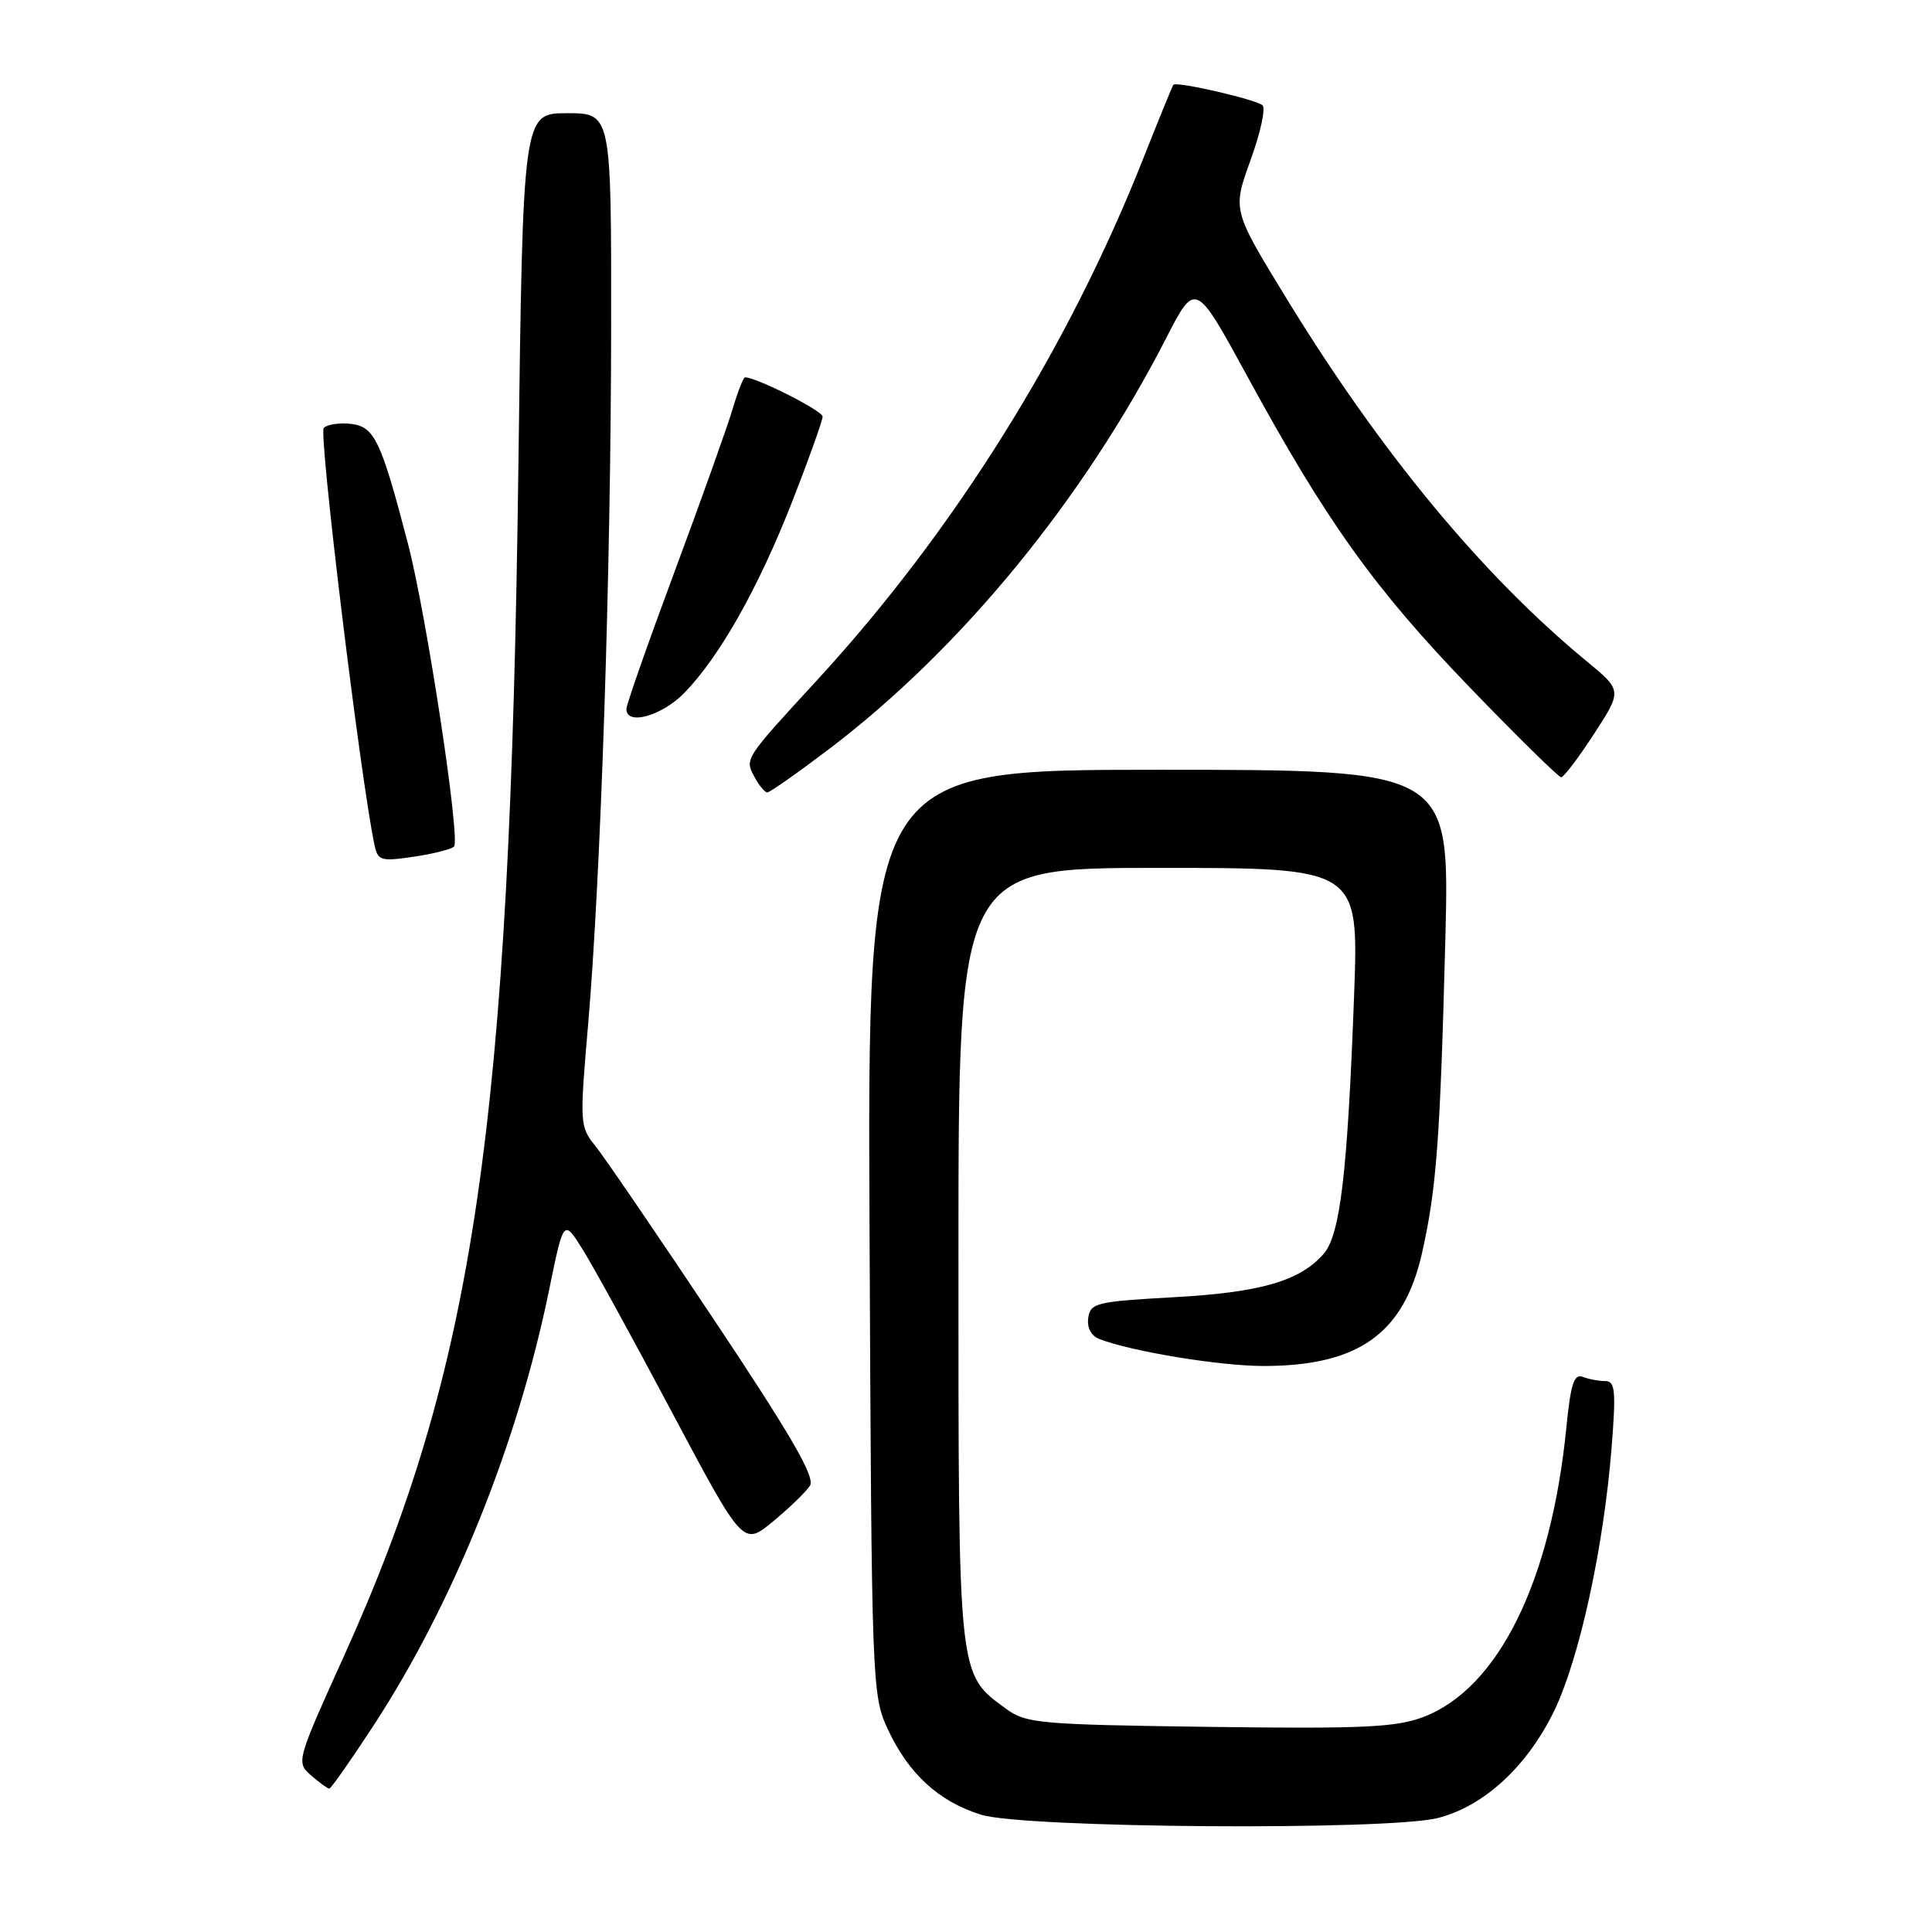 <?xml version="1.0" encoding="UTF-8" standalone="no"?>
<!DOCTYPE svg PUBLIC "-//W3C//DTD SVG 1.1//EN" "http://www.w3.org/Graphics/SVG/1.1/DTD/svg11.dtd" >
<svg xmlns="http://www.w3.org/2000/svg" xmlns:xlink="http://www.w3.org/1999/xlink" version="1.1" viewBox="0 0 256 256">
 <g >
 <path fill="currentColor"
d=" M 190.50 240.90 C 196.61 239.36 202.35 234.08 205.93 226.71 C 209.28 219.79 212.50 205.03 213.55 191.75 C 214.14 184.25 214.02 183.00 212.70 183.00 C 211.85 183.00 210.51 182.75 209.72 182.44 C 208.57 182.01 208.12 183.39 207.56 189.07 C 205.55 209.51 198.55 223.71 188.63 227.50 C 185.02 228.88 180.67 229.09 160.25 228.82 C 137.71 228.52 135.96 228.36 133.32 226.43 C 126.89 221.71 127.00 222.77 127.00 166.25 C 127.00 115.00 127.00 115.00 153.52 115.00 C 180.04 115.00 180.04 115.00 179.43 131.75 C 178.55 155.52 177.59 163.69 175.35 166.19 C 172.17 169.77 166.97 171.26 155.50 171.89 C 145.28 172.46 144.48 172.65 144.20 174.62 C 144.01 175.94 144.58 177.01 145.70 177.44 C 150.00 179.09 161.63 181.00 167.42 181.00 C 179.98 181.00 185.99 176.73 188.41 166.10 C 190.35 157.50 190.83 151.09 191.52 124.25 C 192.08 102.00 192.08 102.00 153.51 102.00 C 114.94 102.00 114.94 102.00 115.22 163.25 C 115.49 223.29 115.54 224.59 117.62 229.09 C 120.37 235.03 124.38 238.71 130.00 240.46 C 135.71 242.24 183.80 242.58 190.50 240.90 Z  M 49.59 228.50 C 60.09 212.38 68.58 191.30 72.74 171.02 C 74.68 161.53 74.68 161.53 77.18 165.52 C 78.56 167.71 83.91 177.46 89.07 187.19 C 98.47 204.87 98.47 204.87 102.43 201.60 C 104.60 199.81 106.81 197.67 107.33 196.85 C 108.03 195.73 104.85 190.23 94.65 174.93 C 87.16 163.69 80.07 153.31 78.90 151.86 C 76.82 149.28 76.80 148.87 77.92 135.86 C 79.61 116.23 80.96 75.45 80.98 43.25 C 81.00 15.00 81.00 15.00 75.14 15.00 C 69.29 15.00 69.29 15.00 68.69 61.75 C 67.58 149.12 62.88 181.19 45.55 219.50 C 39.27 233.37 39.24 233.52 41.22 235.25 C 42.32 236.21 43.41 237.00 43.63 237.00 C 43.86 237.00 46.54 233.17 49.59 228.50 Z  M 60.16 112.17 C 61.04 111.27 56.51 81.43 54.05 72.02 C 50.50 58.38 49.62 56.54 46.53 56.17 C 45.01 55.99 43.37 56.23 42.90 56.70 C 42.20 57.40 47.73 102.89 49.60 111.86 C 50.06 114.06 50.41 114.17 54.80 113.52 C 57.38 113.15 59.80 112.53 60.16 112.17 Z  M 109.86 99.25 C 127.28 86.04 143.52 66.25 154.49 44.87 C 158.40 37.25 158.40 37.25 165.28 49.87 C 175.72 69.04 182.10 77.97 194.72 91.05 C 201.05 97.62 206.52 102.99 206.87 102.99 C 207.21 102.98 209.18 100.39 211.22 97.24 C 214.95 91.50 214.95 91.50 210.22 87.60 C 196.36 76.17 182.91 59.89 170.40 39.44 C 163.31 27.84 163.31 27.84 165.69 21.26 C 167.01 17.64 167.73 14.35 167.29 13.95 C 166.47 13.19 155.88 10.75 155.48 11.23 C 155.35 11.38 153.56 15.78 151.49 21.00 C 141.49 46.29 126.40 70.40 108.27 90.12 C 98.61 100.62 98.67 100.52 99.97 102.94 C 100.57 104.07 101.34 105.00 101.67 105.00 C 102.01 105.00 105.69 102.41 109.86 99.25 Z  M 90.74 91.75 C 95.44 86.87 100.53 77.82 105.00 66.39 C 107.20 60.76 109.00 55.72 109.00 55.20 C 109.00 54.43 100.24 50.00 98.72 50.00 C 98.50 50.00 97.75 51.91 97.06 54.25 C 96.36 56.59 92.92 66.24 89.40 75.70 C 85.88 85.16 83.00 93.37 83.00 93.95 C 83.00 96.20 87.75 94.85 90.74 91.75 Z "/>
</g>
</svg>